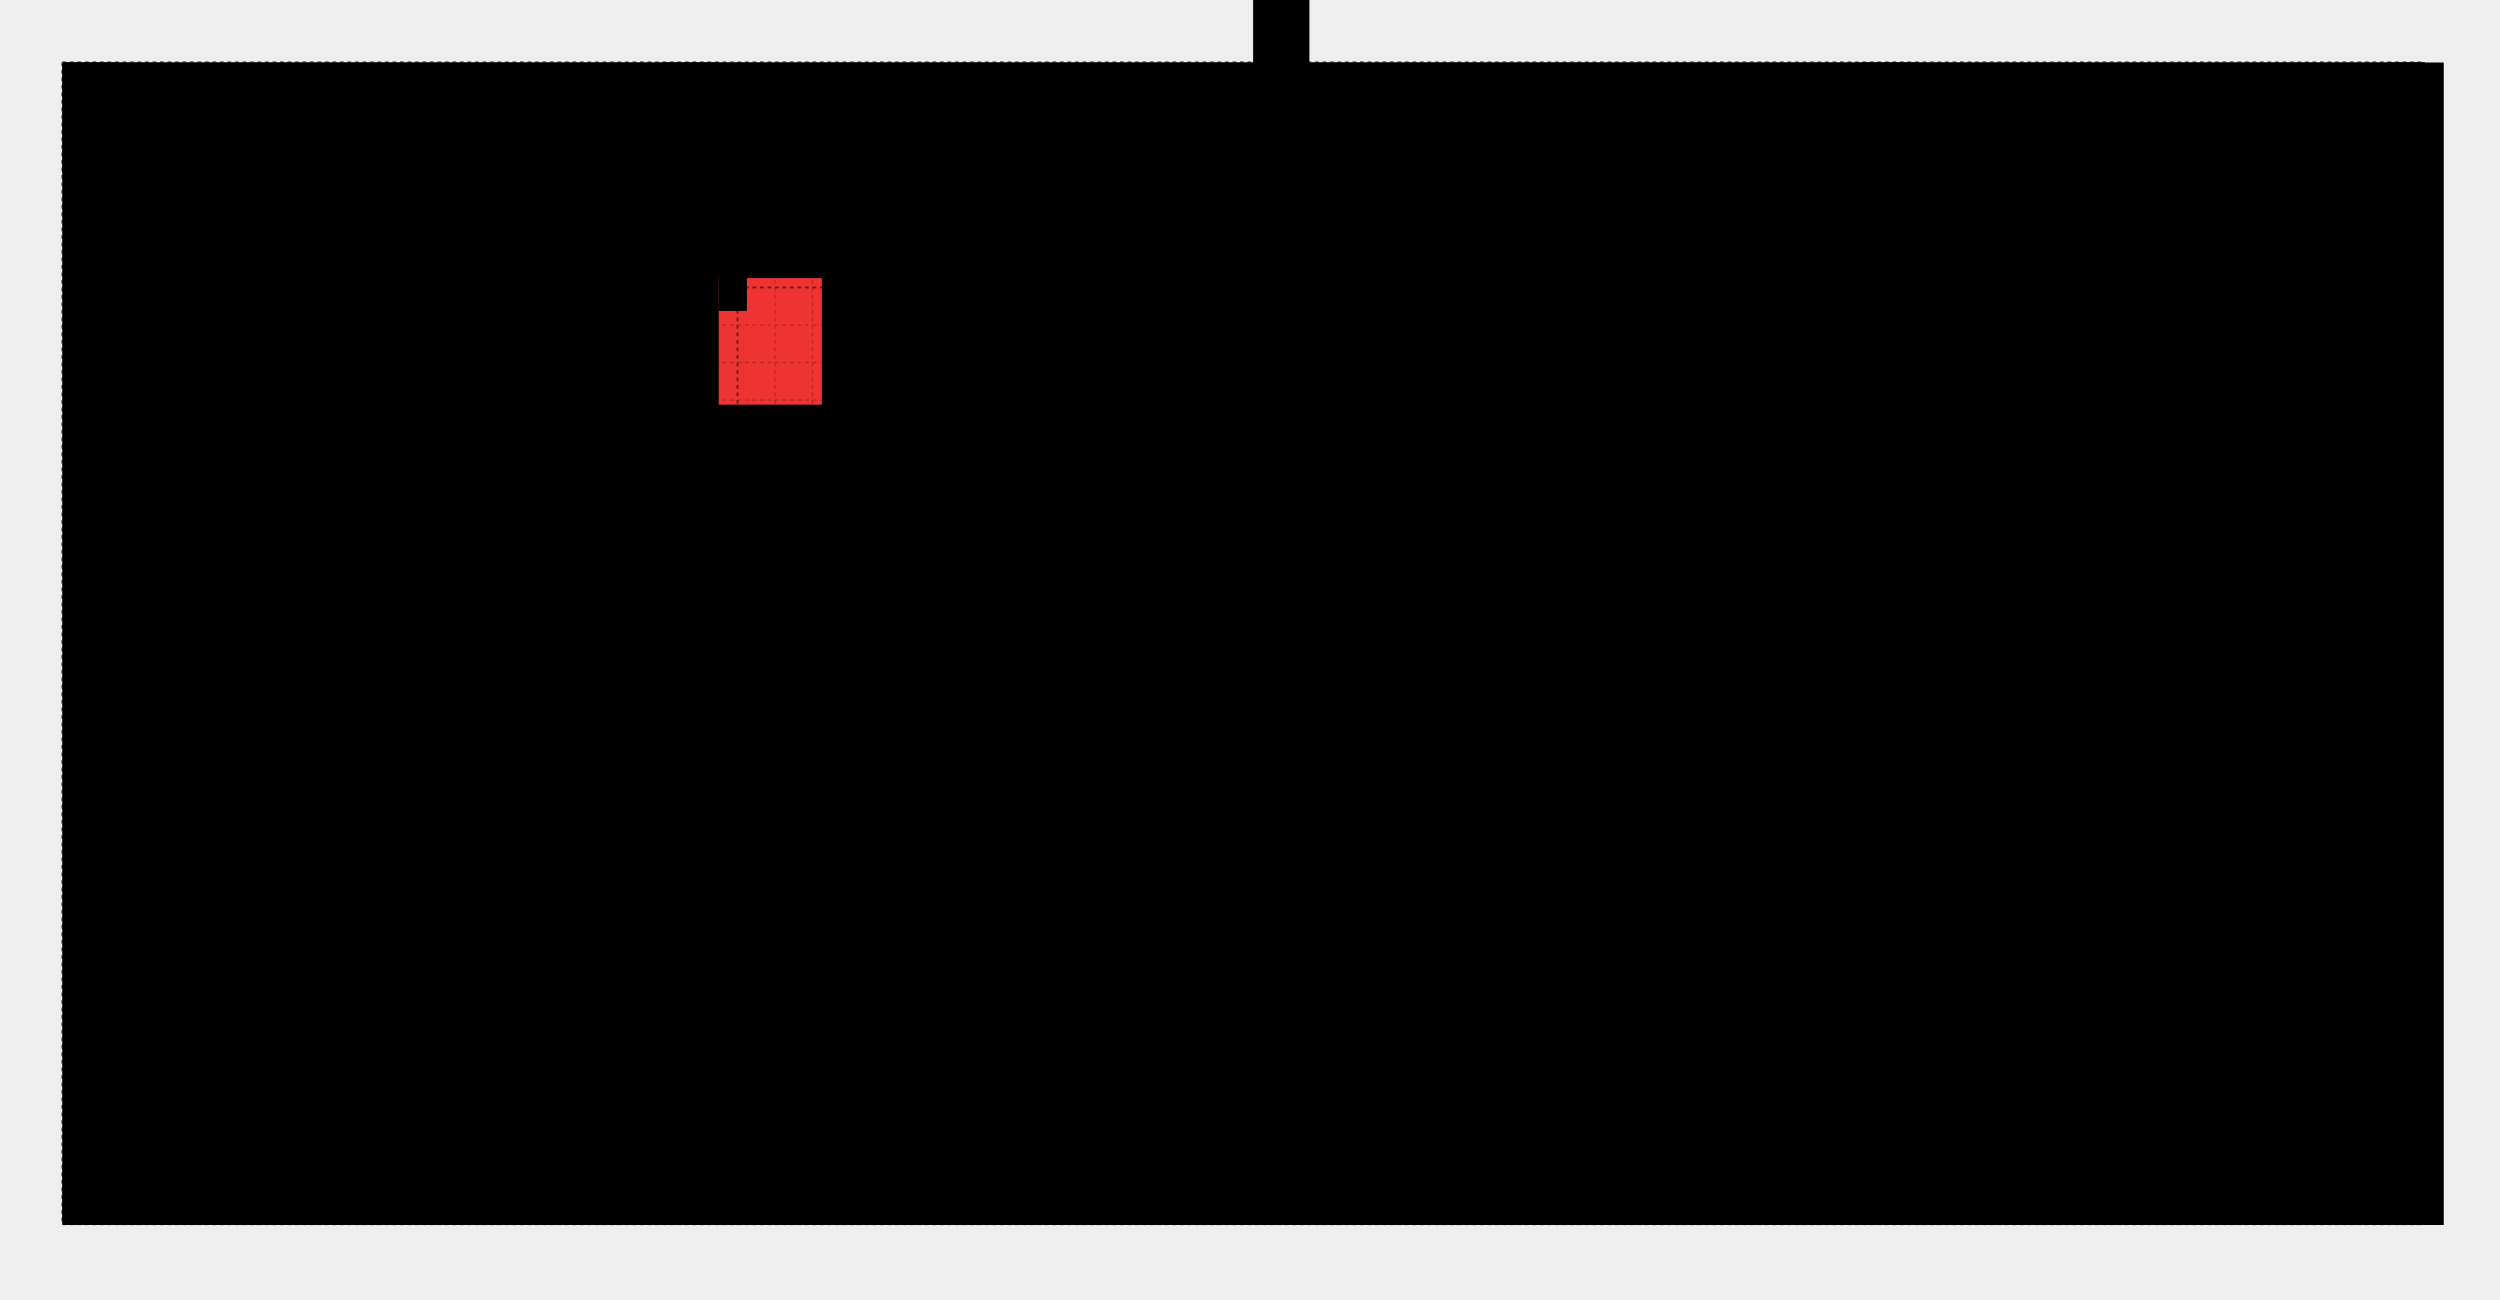 <?xml version="1.0" encoding="UTF-8" standalone="no"?> <svg xmlns:svg="http://www.w3.org/2000/svg" xmlns="http://www.w3.org/2000/svg" xmlns:xlink="http://www.w3.org/1999/xlink" width="1000" height="520" viewBox="0 0 1000 520"><title>Stud shelving plan</title><style type="text/css"> .lines { stroke: rgba(0,0,0,0.5); stroke-width: 0.03; stroke-dasharray: 0.1, 0.1; opacity: 0.5; } .lines &gt; g &gt; path:nth-child(6n+1) { stroke: #000; stroke-width: 0.05; } .lines &gt; g &gt; path:nth-child(12n+1) { stroke: #000; stroke-width: 0.07; } .structure rect { fill: hsla(21deg,65%,45%,1); } .beams rect { fill: hsla(32deg,65%,45%,0.33); } [id^="shelf"] rect { fill: hsla(42deg,65%,45%,1); } [id^="shelf"] rect[height="1.125"] { fill: hsla(32deg,65%,45%,1); filter: url(#thinstroker); } [id^="bin"] rect { fill: rgba(0,0,0,0.2); } .obstructions &gt; * { fill: #E33; stroke: red; } .obstructions rect { stroke-width: 0; } </style><filter id="stroker"><feMorphology in="SourceAlpha" result="DILATED" operator="dilate" radius="2"></feMorphology><feFlood flood-color="#FFF" flood-opacity="1" result="STROKE"></feFlood><feComposite in="STROKE" in2="DILATED" operator="in" result="OUTLINE"></feComposite><feMerge><feMergeNode in="OUTLINE"></feMergeNode><feMergeNode in="SourceGraphic"></feMergeNode></feMerge></filter><filter id="thinstroker"><feMorphology in="SourceAlpha" result="DILATED" operator="dilate" radius="0.01"></feMorphology><feFlood flood-color="#FFF" flood-opacity="1" result="STROKES"></feFlood><feComposite in="STROKES" in2="DILATED" operator="in" result="OUTLINE"></feComposite><feMerge><feMergeNode in="OUTLINE"></feMergeNode><feMergeNode in="SourceGraphic"></feMergeNode></feMerge></filter><defs><g id="shelf"><rect x="0" y="0" width="14.5" height="0.5"></rect><rect x="0" y="0.5" width="0.75" height="1.125"></rect><rect x="13.75" y="0.5" width="0.75" height="1.125"></rect></g><g id="shelf-sm"><rect x="0" y="0" width="12.5" height="0.5"></rect><rect x="0" y="0.5" width="0.75" height="1.125"></rect><rect x="11.75" y="0.5" width="0.75" height="1.125"></rect></g><g id="bins4"><rect x="0" y="-4" width=".15" height="4"></rect><rect x="4" y="-4" width=".15" height="4"></rect><rect x="0" y="-1.5" width="4.15" height="1.5"></rect><rect x="4.2" y="-4" width=".15" height="4"></rect><rect x="8.2" y="-4" width=".15" height="4"></rect><rect x="4.2" y="-1.5" width="4.15" height="1.5"></rect><rect x="8.4" y="-4" width=".15" height="4"></rect><rect x="12.4" y="-4" width=".15" height="4"></rect><rect x="8.4" y="-1.5" width="4.15" height="1.5"></rect></g><g id="bins5"><rect x="0" y="-5" width=".2" height="5"></rect><rect x="5" y="-5" width=".2" height="5"></rect><rect x="0" y="-2" width="5.2" height="2"></rect><rect x="5.3" y="-5" width=".2" height="5"></rect><rect x="10.3" y="-5" width=".2" height="5"></rect><rect x="5.3" y="-2" width="5.2" height="2"></rect></g></defs><rect height="100%" width="100%" fill="#EEE"></rect><g transform="translate(25,25) scale(15)"><rect width="63" height="31" fill="hsla(42deg,20%,60%,0.5)"></rect><g class="structure"><g class="beams"><rect x="0" y="0" width="63" height="1.45"></rect><rect x="0" y="1.5" width="63" height="1.45"></rect><rect x="0" y="29.5" width="63" height="1.45"></rect><rect x="1.5" y="20" width="61" height="11"></rect></g><rect x="0" y="0" width="1.5" height="31"></rect><rect x="16" y="0" width="1.5" height="31"></rect><rect x="31.75" y="-2" width="1.5" height="33"></rect><rect x="48" y="0" width="1.5" height="31"></rect><rect x="62" y="0" width="1.5" height="31"></rect></g><g class="obstructions"><rect x="17.5" y="5.75" width="2.75" height="3.375"></rect></g><g class="shelves"><use xlink:href="#shelf" x="1.5" y="5"></use><use xlink:href="#shelf" x="1.5" y="11"></use><use xlink:href="#shelf" x="1.5" y="17"></use><use xlink:href="#shelf" x="1.5" y="23"></use><use xlink:href="#shelf" x="17.5" y="5" opacity="0.25"></use><use xlink:href="#shelf" x="17.5" y="11"></use><use xlink:href="#shelf" x="17.5" y="17"></use><use xlink:href="#shelf" x="17.5" y="23"></use><use xlink:href="#shelf" x="33.25" y="5"></use><use xlink:href="#shelf" x="33.25" y="11"></use><use xlink:href="#shelf" x="33.25" y="17"></use><use xlink:href="#shelf" x="33.25" y="23"></use><use xlink:href="#shelf-sm" x="49.5" y="5"></use><use xlink:href="#shelf-sm" x="49.5" y="11"></use><use xlink:href="#shelf-sm" x="49.5" y="17"></use><use xlink:href="#shelf-sm" x="49.5" y="23"></use></g><g class="bins"><use xlink:href="#bins4" x="2.5" y="11"></use><use xlink:href="#bins5" x="3" y="17"></use><use xlink:href="#bins4" x="2.5" y="23"></use><use xlink:href="#bins4" x="2.5" y="29.5"></use><use xlink:href="#bins5" x="20.5" y="11"></use><use xlink:href="#bins4" x="18" y="17"></use><use xlink:href="#bins4" x="18" y="23"></use><use xlink:href="#bins4" x="18" y="29.5"></use><use xlink:href="#bins5" x="34.5" y="11"></use><use xlink:href="#bins4" x="34.5" y="17"></use><use xlink:href="#bins4" x="34.5" y="23"></use><use xlink:href="#bins4" x="34.5" y="29.5"></use><use xlink:href="#bins4" x="49.5" y="11"></use><use xlink:href="#bins4" x="49.5" y="17"></use><use xlink:href="#bins5" x="50.5" y="23"></use><use xlink:href="#bins5" x="50.5" y="29.5"></use></g><g class="lines"><g class="v-lines"><path d="M 0,0 l 0,31"></path><path d="M 1,0 l 0,31"></path><path d="M 2,0 l 0,31"></path><path d="M 3,0 l 0,31"></path><path d="M 4,0 l 0,31"></path><path d="M 5,0 l 0,31"></path><path d="M 6,0 l 0,31"></path><path d="M 7,0 l 0,31"></path><path d="M 8,0 l 0,31"></path><path d="M 9,0 l 0,31"></path><path d="M 10,0 l 0,31"></path><path d="M 11,0 l 0,31"></path><path d="M 12,0 l 0,31"></path><path d="M 13,0 l 0,31"></path><path d="M 14,0 l 0,31"></path><path d="M 15,0 l 0,31"></path><path d="M 16,0 l 0,31"></path><path d="M 17,0 l 0,31"></path><path d="M 18,0 l 0,31"></path><path d="M 19,0 l 0,31"></path><path d="M 20,0 l 0,31"></path><path d="M 21,0 l 0,31"></path><path d="M 22,0 l 0,31"></path><path d="M 23,0 l 0,31"></path><path d="M 24,0 l 0,31"></path><path d="M 25,0 l 0,31"></path><path d="M 26,0 l 0,31"></path><path d="M 27,0 l 0,31"></path><path d="M 28,0 l 0,31"></path><path d="M 29,0 l 0,31"></path><path d="M 30,0 l 0,31"></path><path d="M 31,0 l 0,31"></path><path d="M 32,0 l 0,31"></path><path d="M 33,0 l 0,31"></path><path d="M 34,0 l 0,31"></path><path d="M 35,0 l 0,31"></path><path d="M 36,0 l 0,31"></path><path d="M 37,0 l 0,31"></path><path d="M 38,0 l 0,31"></path><path d="M 39,0 l 0,31"></path><path d="M 40,0 l 0,31"></path><path d="M 41,0 l 0,31"></path><path d="M 42,0 l 0,31"></path><path d="M 43,0 l 0,31"></path><path d="M 44,0 l 0,31"></path><path d="M 45,0 l 0,31"></path><path d="M 46,0 l 0,31"></path><path d="M 47,0 l 0,31"></path><path d="M 48,0 l 0,31"></path><path d="M 49,0 l 0,31"></path><path d="M 50,0 l 0,31"></path><path d="M 51,0 l 0,31"></path><path d="M 52,0 l 0,31"></path><path d="M 53,0 l 0,31"></path><path d="M 54,0 l 0,31"></path><path d="M 55,0 l 0,31"></path><path d="M 56,0 l 0,31"></path><path d="M 57,0 l 0,31"></path><path d="M 58,0 l 0,31"></path><path d="M 59,0 l 0,31"></path><path d="M 60,0 l 0,31"></path><path d="M 61,0 l 0,31"></path><path d="M 62,0 l 0,31"></path><path d="M 63,0 l 0,31"></path></g><g class="h-lines"><path d="M 0,0 l 63,0"></path><path d="M 0,1 l 63,0"></path><path d="M 0,2 l 63,0"></path><path d="M 0,3 l 63,0"></path><path d="M 0,4 l 63,0"></path><path d="M 0,5 l 63,0"></path><path d="M 0,6 l 63,0"></path><path d="M 0,7 l 63,0"></path><path d="M 0,8 l 63,0"></path><path d="M 0,9 l 63,0"></path><path d="M 0,10 l 63,0"></path><path d="M 0,11 l 63,0"></path><path d="M 0,12 l 63,0"></path><path d="M 0,13 l 63,0"></path><path d="M 0,14 l 63,0"></path><path d="M 0,15 l 63,0"></path><path d="M 0,16 l 63,0"></path><path d="M 0,17 l 63,0"></path><path d="M 0,18 l 63,0"></path><path d="M 0,19 l 63,0"></path><path d="M 0,20 l 63,0"></path><path d="M 0,21 l 63,0"></path><path d="M 0,22 l 63,0"></path><path d="M 0,23 l 63,0"></path><path d="M 0,24 l 63,0"></path><path d="M 0,25 l 63,0"></path><path d="M 0,26 l 63,0"></path><path d="M 0,27 l 63,0"></path><path d="M 0,28 l 63,0"></path><path d="M 0,29 l 63,0"></path><path d="M 0,30 l 63,0"></path><path d="M 0,31 l 63,0"></path></g></g></g></svg> 